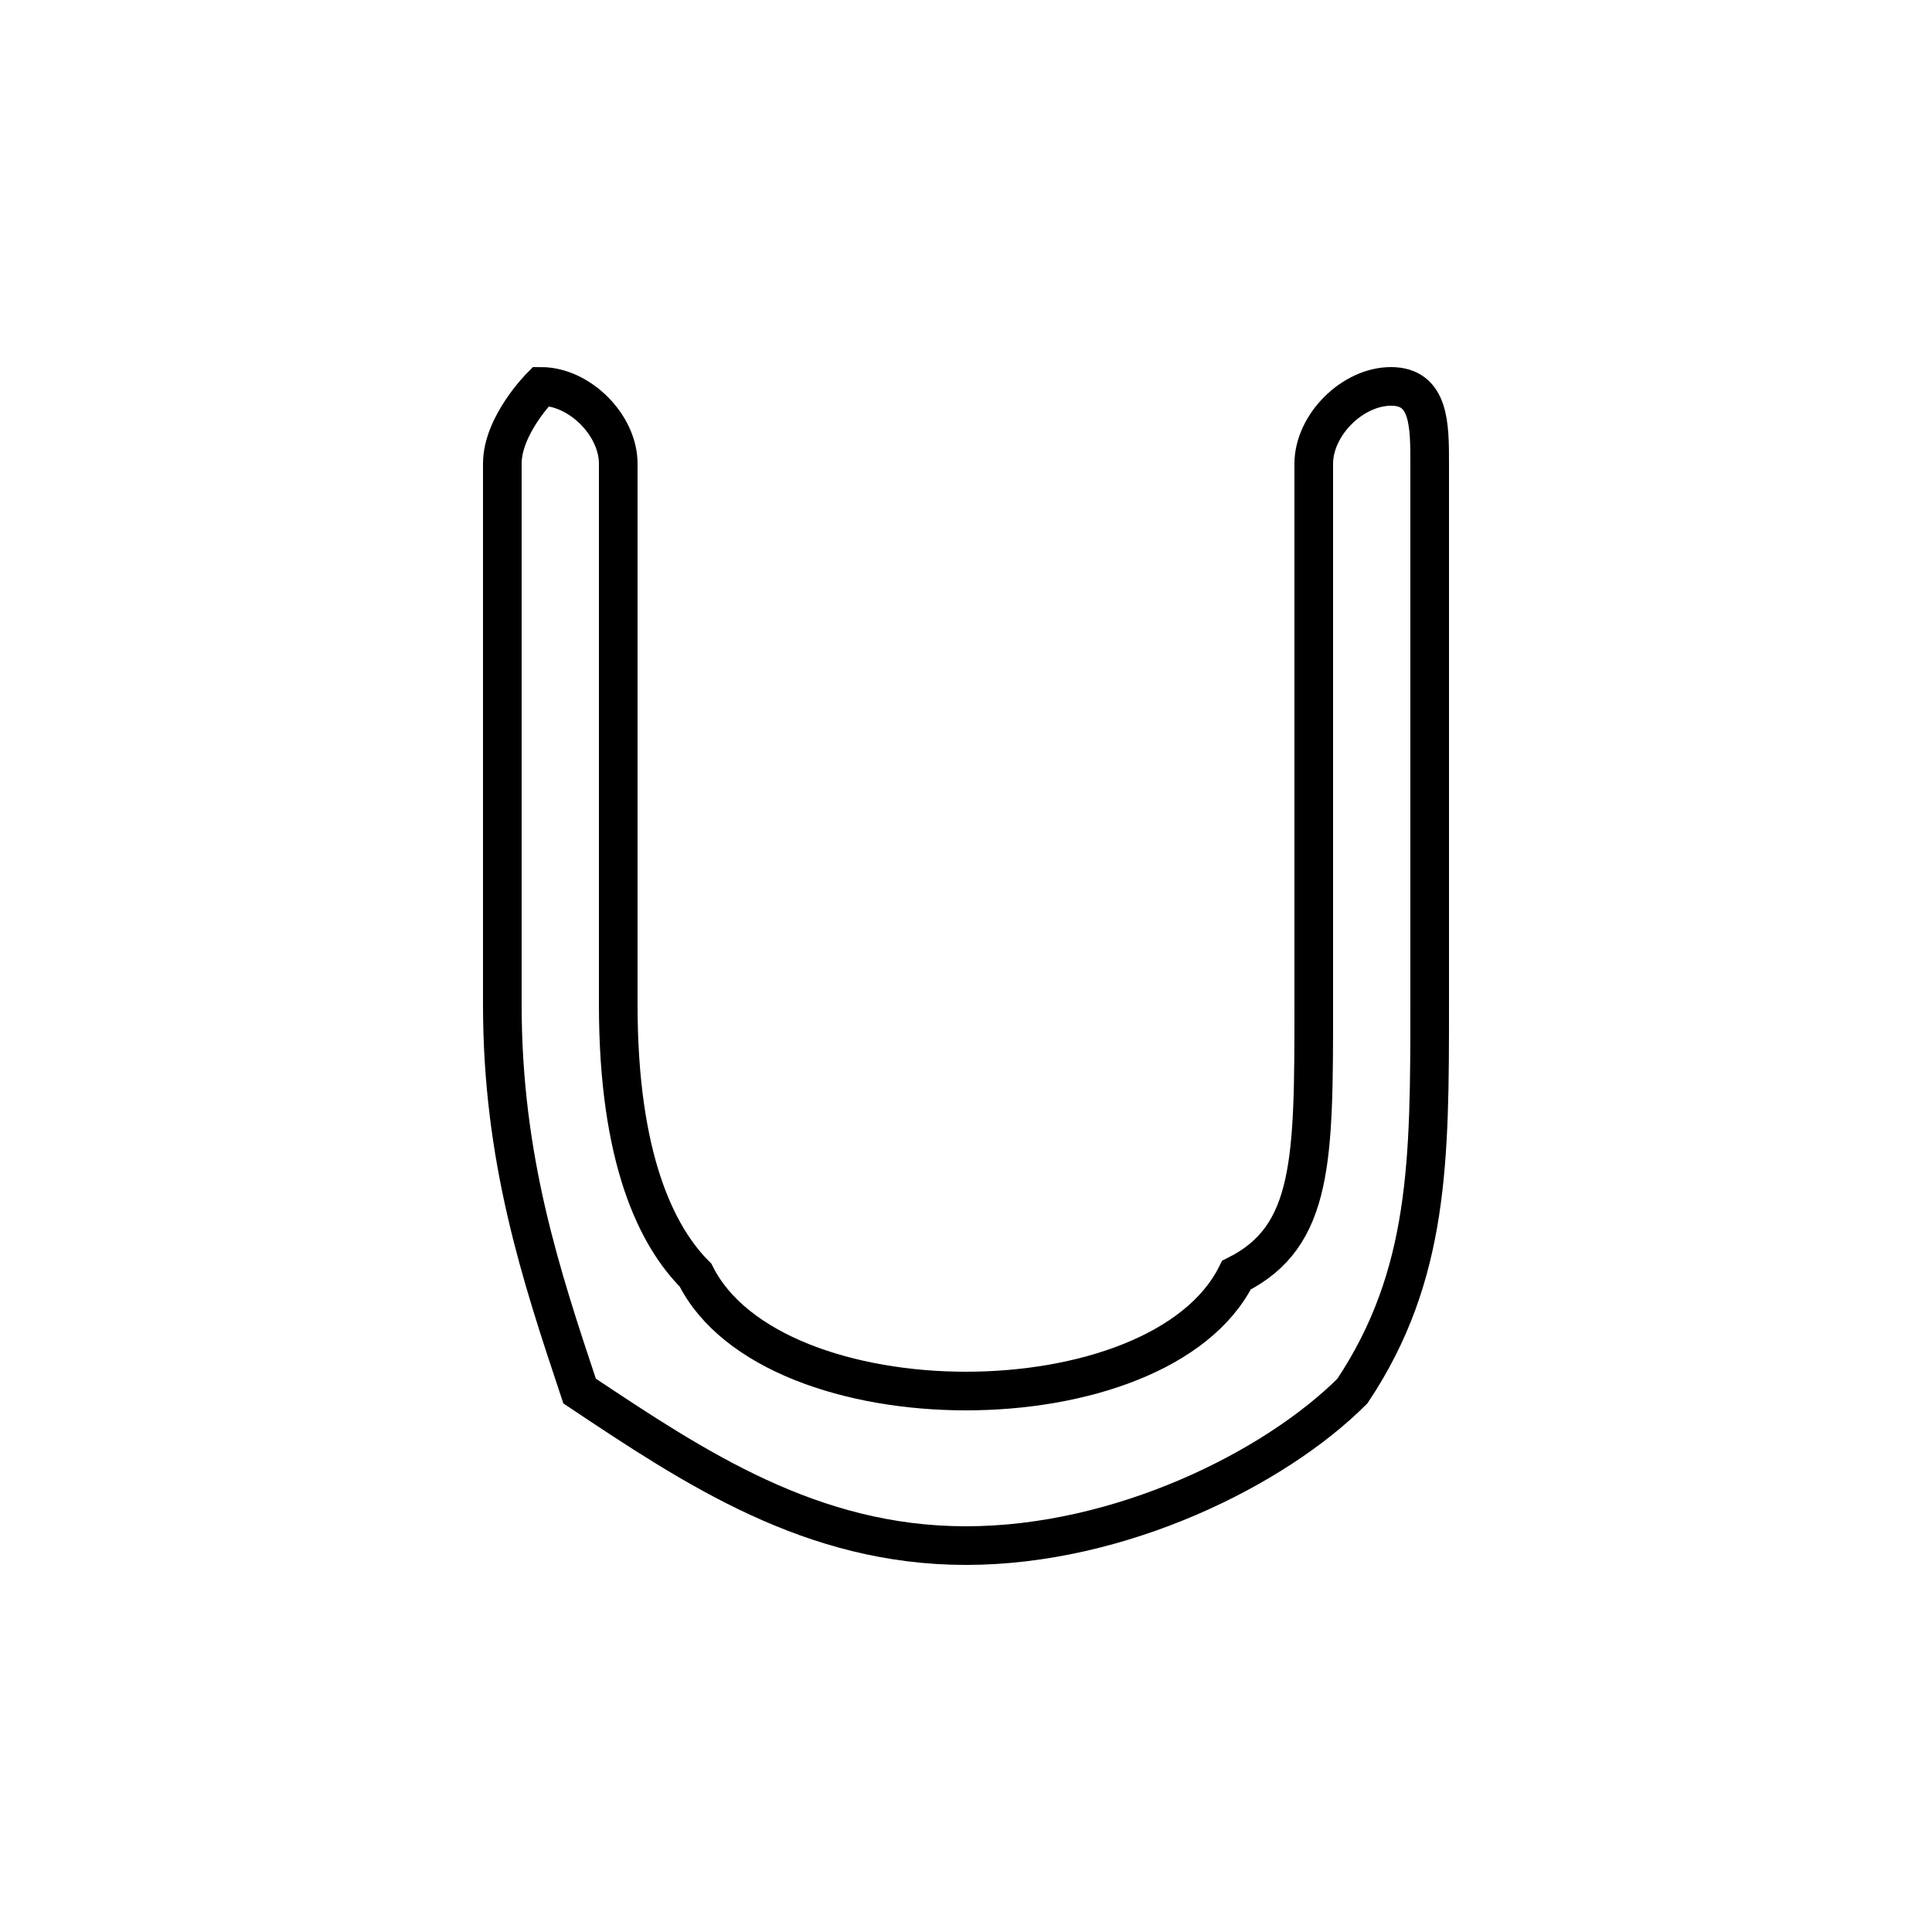 <?xml version='1.0' encoding='utf8'?>
<svg viewBox="0.0 -6.0 50.0 50.0" version="1.1" xmlns="http://www.w3.org/2000/svg">
<rect x="0.0" y="-6.0" width="50.0" height="50.0" fill="#808080" stroke="none"/>
<rect x="-1000" y="-1000" width="2000" height="2000" stroke="white" fill="white"/>
<g style="fill:white;stroke:#000000;  stroke-width:1">
<path d="M 25 -4 C 21 -4 18 -6 15 -8 C 14 -11 13 -14 13 -18 L 13 -32 C 13 -33 14 -34 14 -34 C 15 -34 16 -33 16 -32 L 16 -18 C 16 -14 17 -12 18 -11 C 19 -9 22 -8 25 -8 C 28 -8 31 -9 32 -11 C 34 -12 34 -14 34 -18 L 34 -32 C 34 -33 35 -34 36 -34 C 37 -34 37 -33 37 -32 L 37 -18 C 37 -14 37 -11 35 -8 C 33 -6 29 -4 25 -4 Z" transform="translate(0.0 38.0)" />
</g>
</svg>